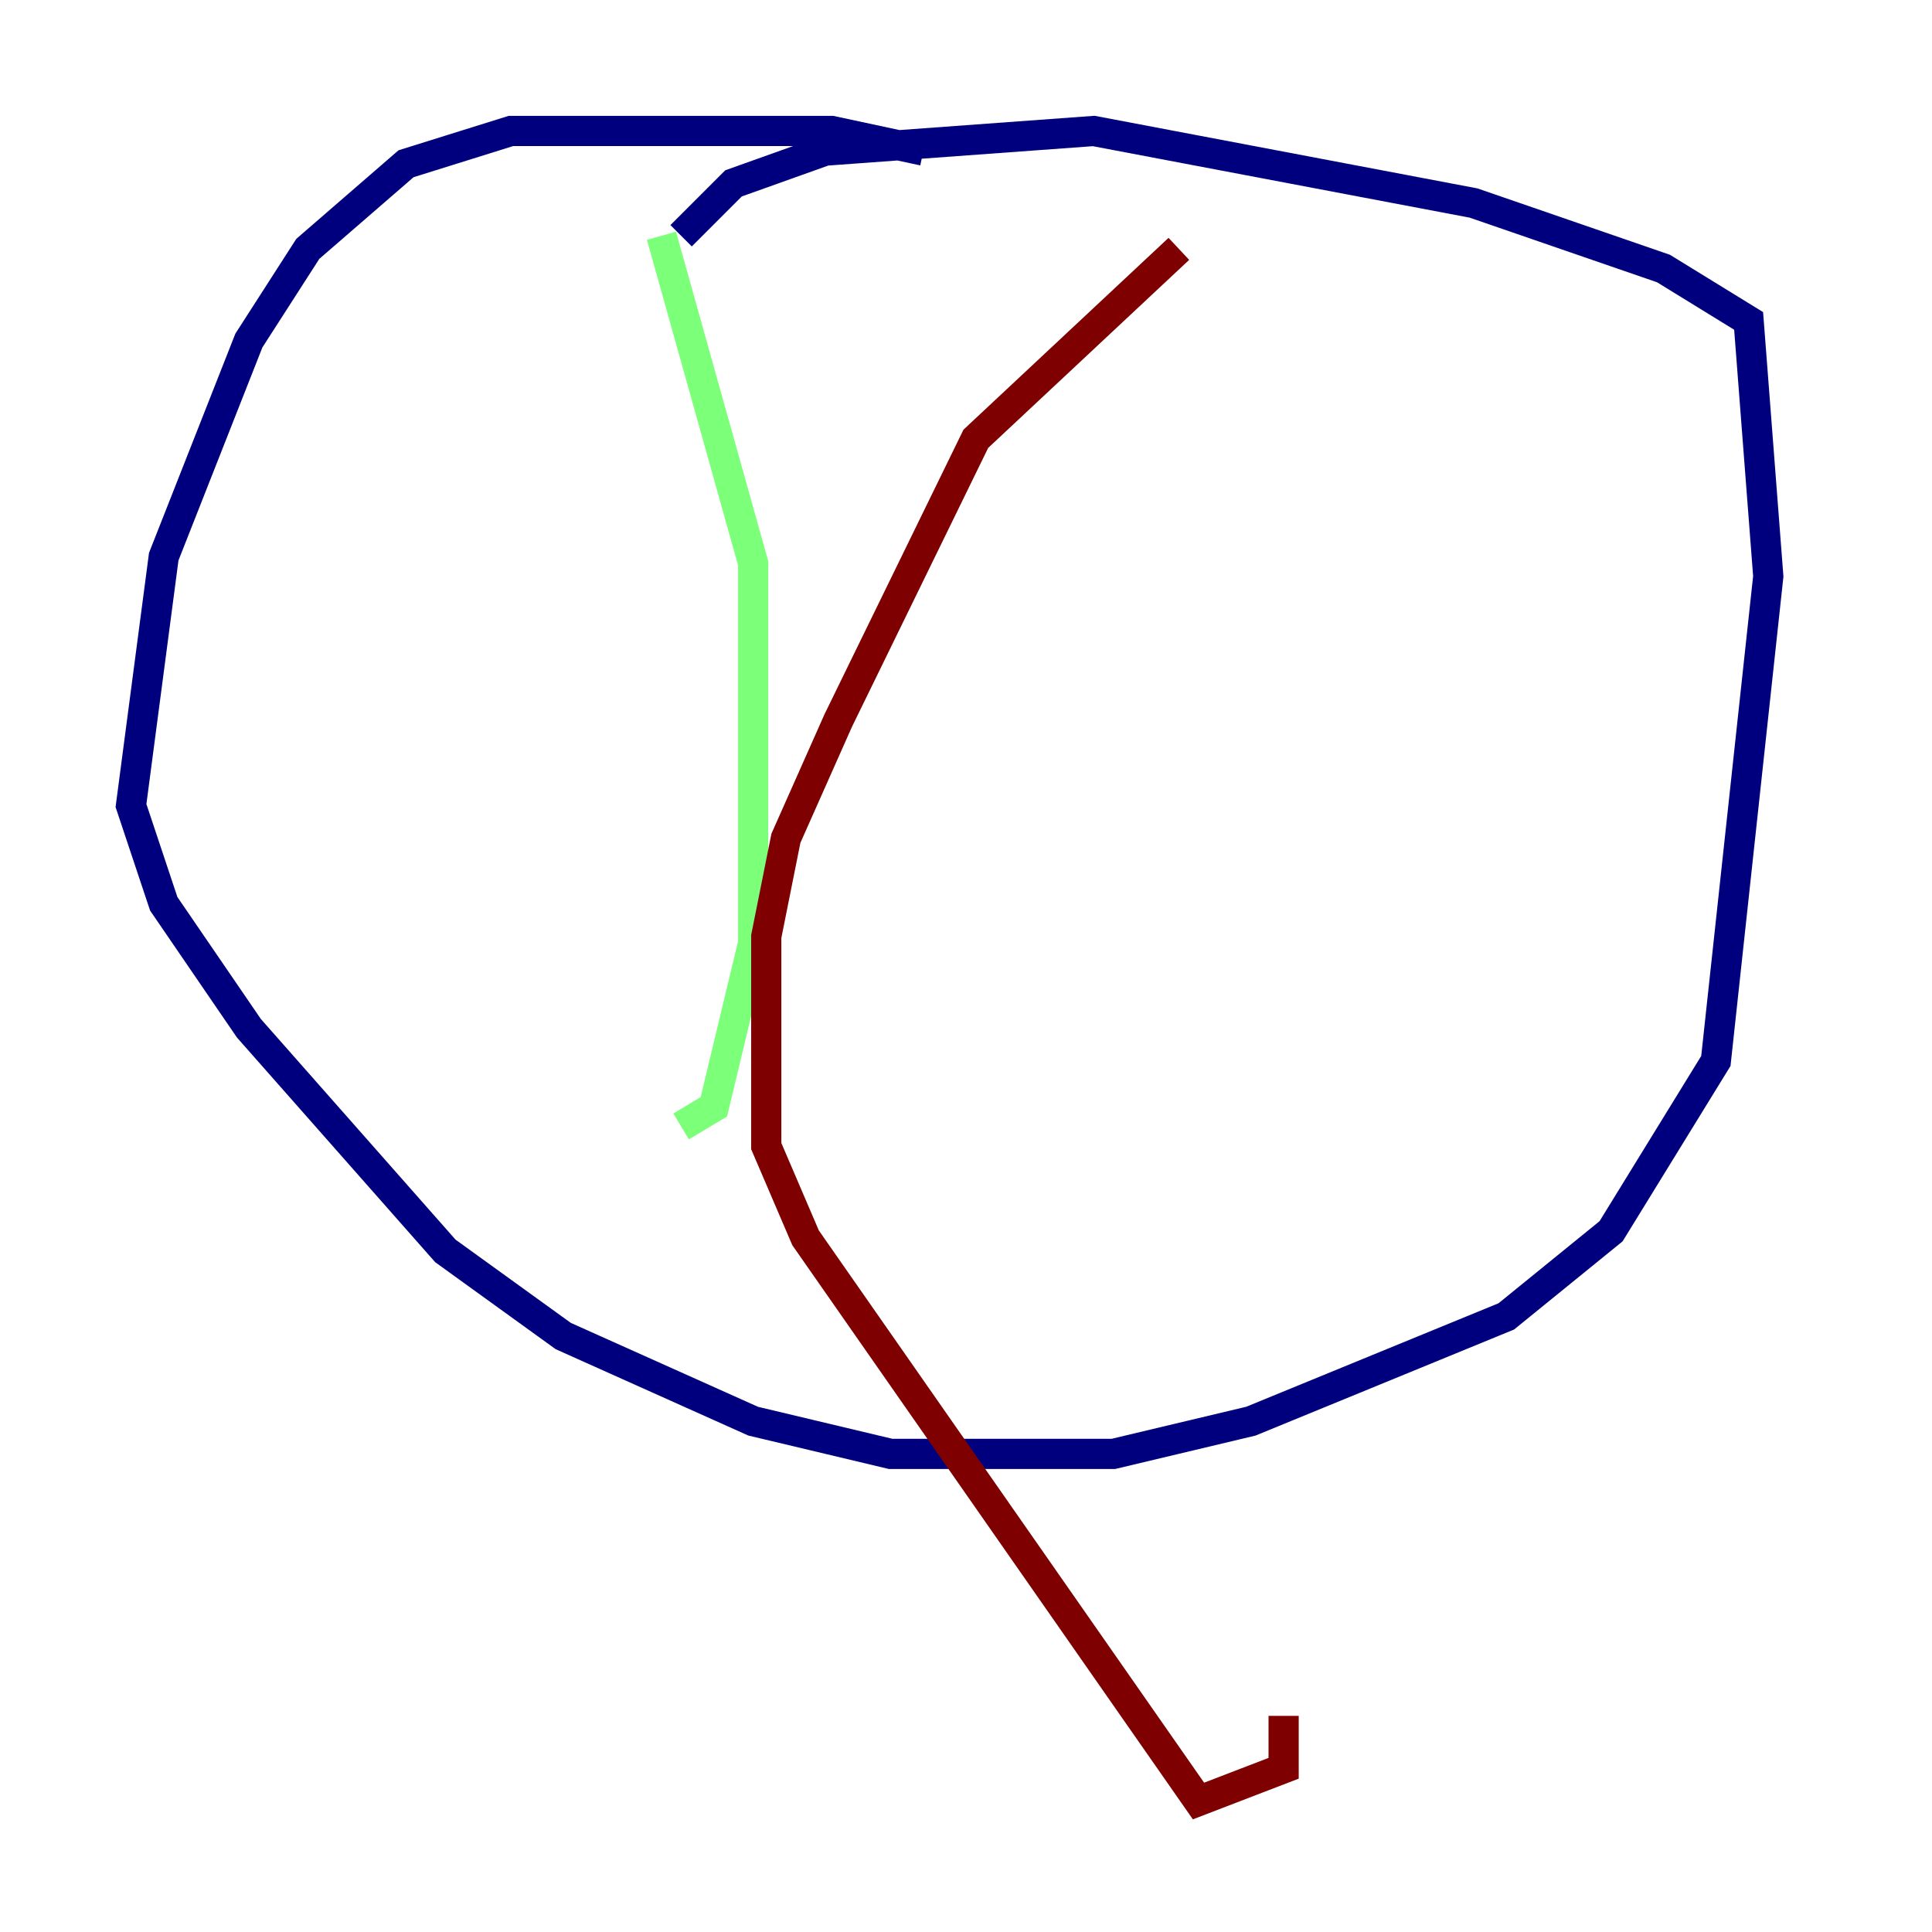 <?xml version="1.0" encoding="utf-8" ?>
<svg baseProfile="tiny" height="128" version="1.2" viewBox="0,0,128,128" width="128" xmlns="http://www.w3.org/2000/svg" xmlns:ev="http://www.w3.org/2001/xml-events" xmlns:xlink="http://www.w3.org/1999/xlink"><defs /><polyline fill="none" points="61.18,9.98 55.105,8.678 33.844,8.678 26.902,10.848 20.393,16.488 16.488,22.563 10.848,36.881 8.678,53.37 10.848,59.878 16.488,68.122 29.505,82.875 37.315,88.515 49.898,94.156 59.01,96.325 73.763,96.325 82.875,94.156 99.797,87.214 106.739,81.573 113.681,70.291 117.153,38.183 115.851,21.261 110.21,17.79 97.627,13.451 72.461,8.678 54.671,9.98 48.597,12.149 45.125,15.62" stroke="#00007f" stroke-width="2" /><polyline fill="none" points="43.824,15.62 49.898,37.315 49.898,62.481 47.295,73.329 45.125,74.63" stroke="#7cff79" stroke-width="2" /><polyline fill="none" points="78.102,16.488 64.651,29.071 55.539,47.729 52.068,55.539 50.766,62.047 50.766,75.932 53.37,82.007 79.403,119.322 85.044,117.153 85.044,113.681" stroke="#7f0000" stroke-width="2" /></svg>